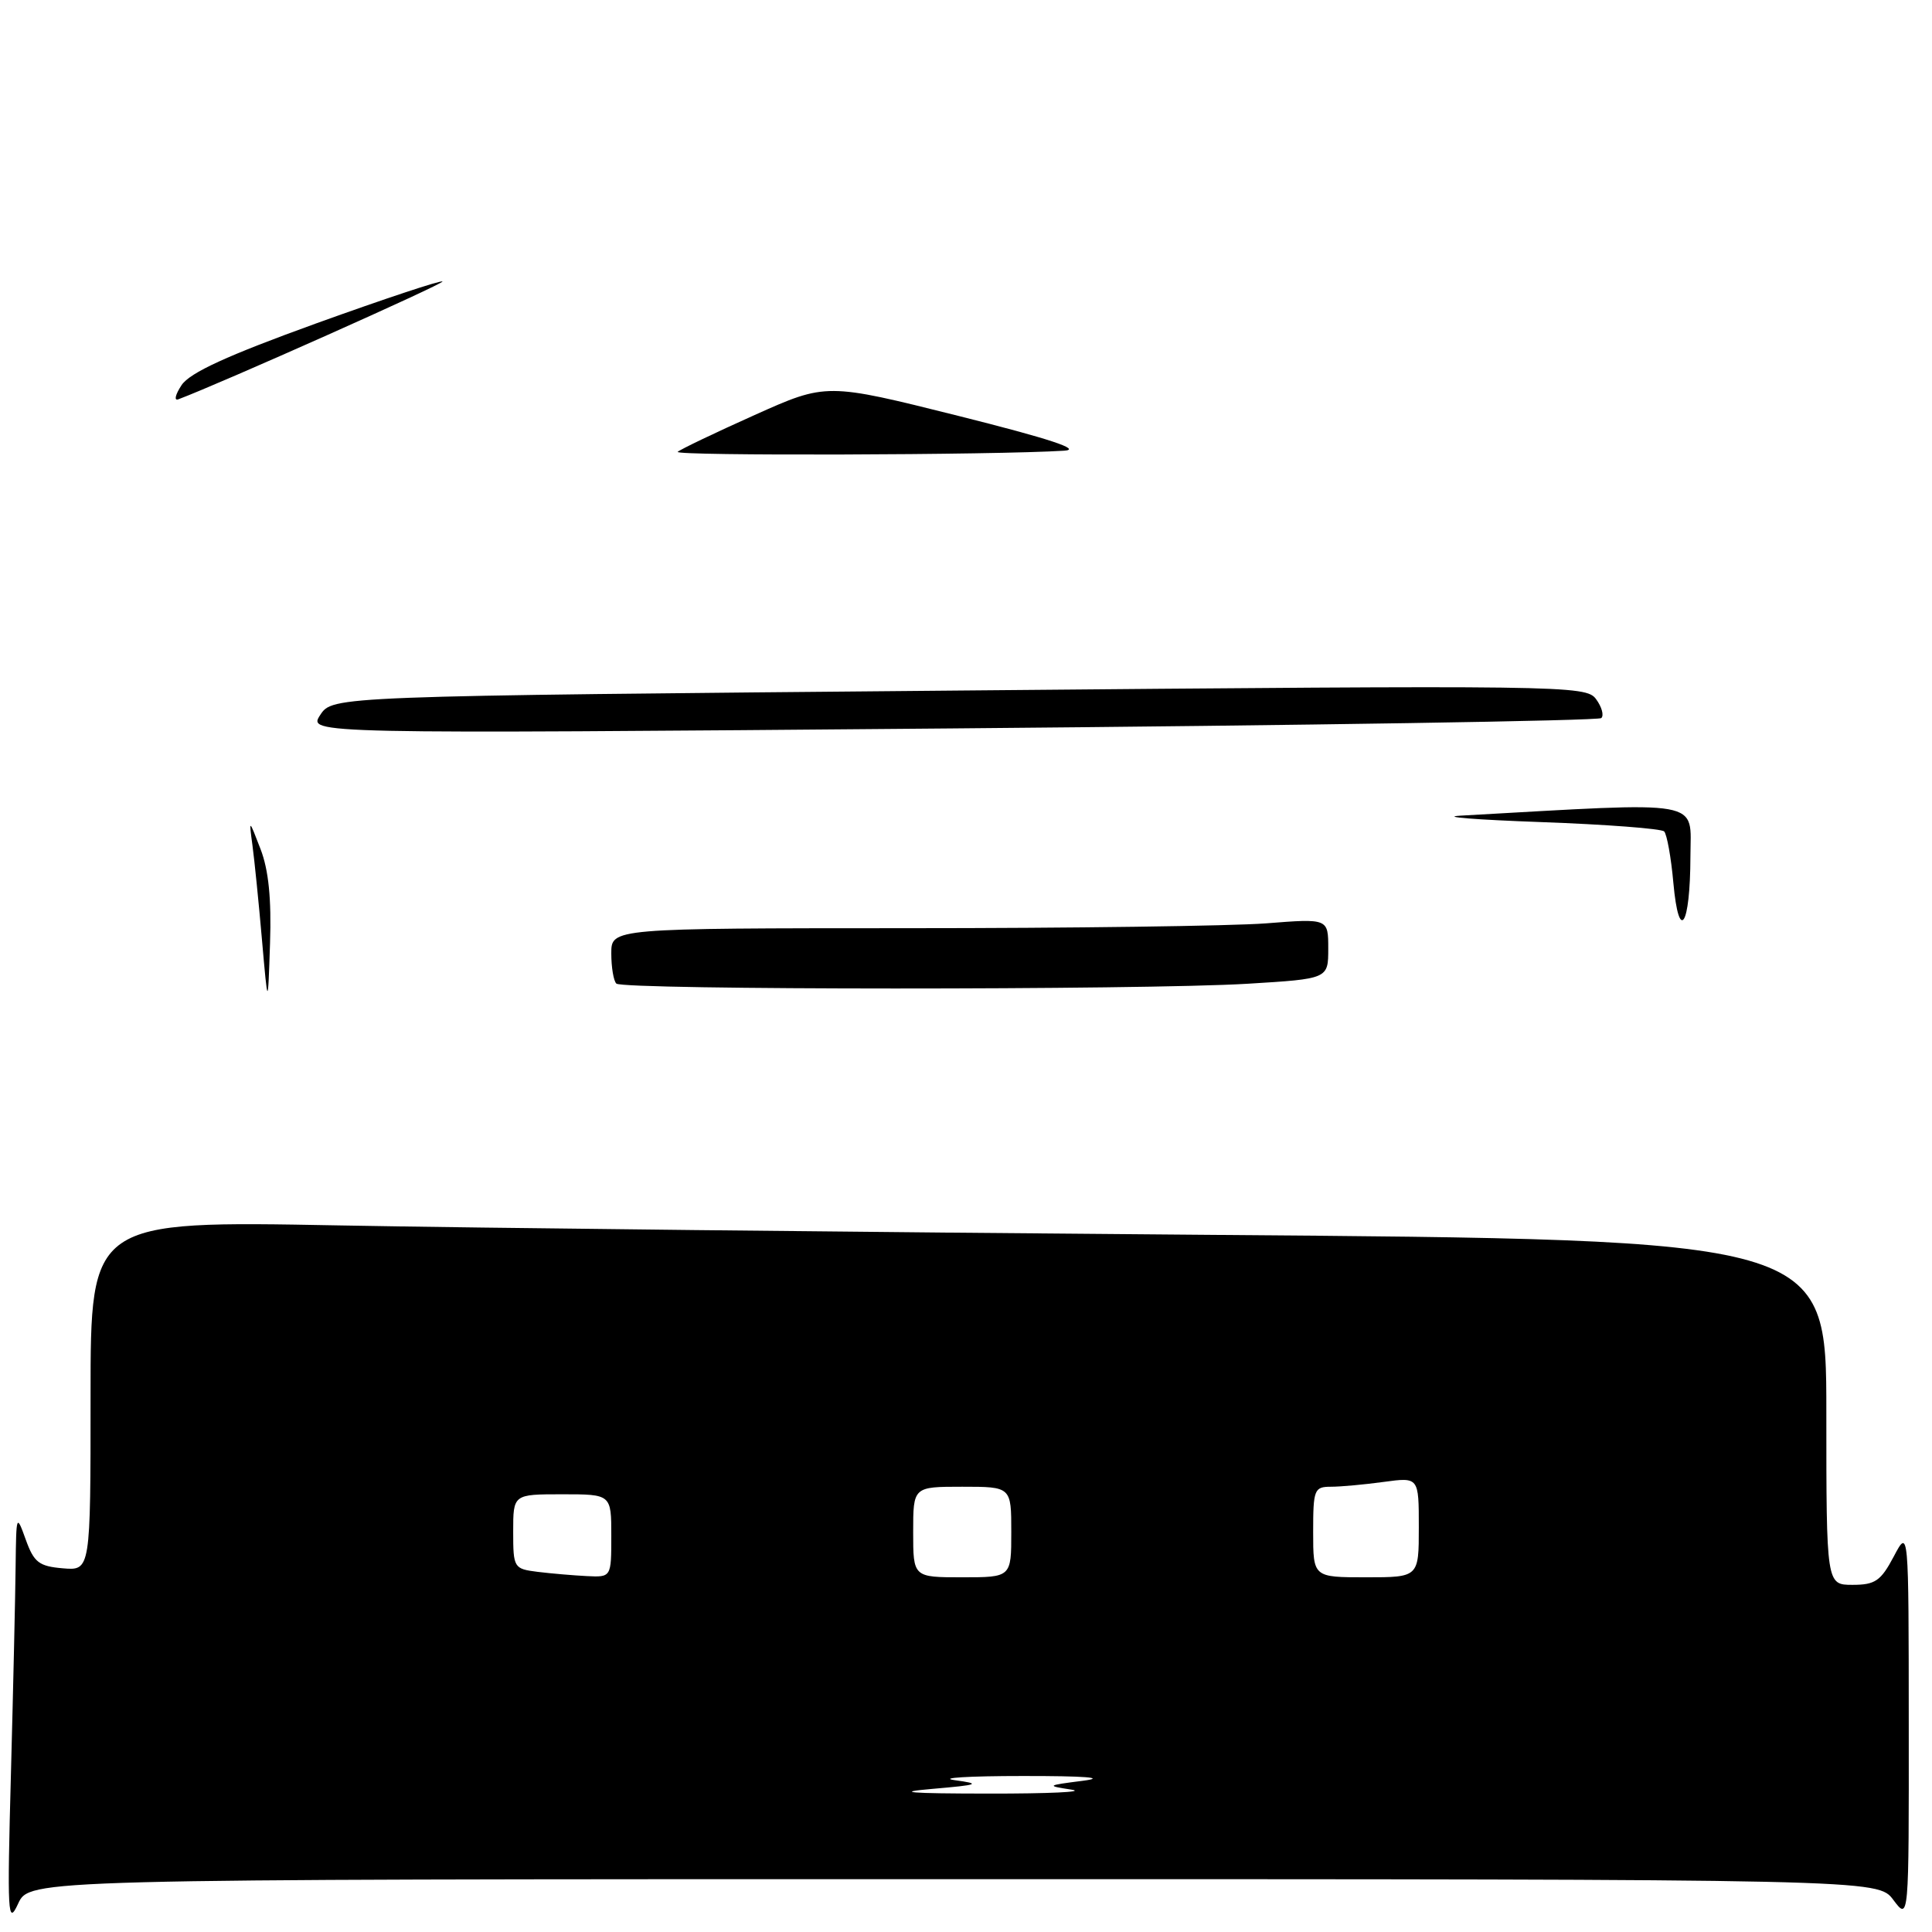 <?xml version="1.0" encoding="UTF-8" standalone="no"?>
<!DOCTYPE svg PUBLIC "-//W3C//DTD SVG 1.1//EN" "http://www.w3.org/Graphics/SVG/1.1/DTD/svg11.dtd" >
<svg xmlns="http://www.w3.org/2000/svg" xmlns:xlink="http://www.w3.org/1999/xlink" version="1.1" viewBox="0 0 256 256">
 <g >
 <path fill="currentColor"
d=" M 126.37 249.00 C 248.83 249.00 248.83 249.00 250.88 251.75 C 252.94 254.50 252.94 254.50 252.92 228.50 C 252.91 202.50 252.91 202.50 250.93 206.25 C 249.22 209.48 248.47 210.00 245.48 210.00 C 242.00 210.00 242.00 210.00 242.00 187.12 C 242.00 164.25 242.00 164.25 159.75 163.62 C 114.51 163.27 62.76 162.71 44.75 162.37 C 12.00 161.76 12.00 161.76 12.00 184.94 C 12.00 208.12 12.00 208.12 8.33 207.81 C 5.16 207.54 4.50 207.03 3.41 204.00 C 2.18 200.58 2.15 200.65 2.07 207.50 C 2.03 211.35 1.75 223.72 1.45 235.00 C 0.94 253.76 1.03 255.22 2.40 252.25 C 3.90 249.00 3.90 249.00 126.37 249.00 Z  M 34.71 124.50 C 34.28 119.55 33.71 113.92 33.45 112.00 C 32.98 108.50 32.98 108.50 34.52 112.50 C 35.59 115.26 35.98 119.13 35.78 125.00 C 35.50 133.50 35.50 133.50 34.71 124.50 Z  M 81.67 130.33 C 81.30 129.97 81.00 128.17 81.00 126.33 C 81.00 123.00 81.00 123.00 120.25 122.99 C 141.84 122.99 163.21 122.70 167.75 122.35 C 176.00 121.70 176.00 121.70 176.00 125.70 C 176.00 129.70 176.00 129.70 165.34 130.35 C 151.35 131.20 82.53 131.19 81.67 130.33 Z  M 221.73 116.99 C 221.43 113.61 220.87 110.54 220.51 110.17 C 220.14 109.80 212.79 109.24 204.17 108.93 C 195.55 108.62 190.75 108.24 193.50 108.08 C 226.29 106.24 224.00 105.84 223.99 113.50 C 223.96 122.76 222.47 125.08 221.73 116.99 Z  M 42.43 94.74 C 44.07 92.24 44.07 92.24 127.08 91.50 C 207.53 90.78 210.14 90.81 211.48 92.63 C 212.24 93.66 212.56 94.79 212.18 95.15 C 211.81 95.50 173.09 96.12 126.15 96.52 C 40.80 97.24 40.80 97.24 42.43 94.74 Z  M 89.80 59.87 C 90.18 59.53 94.78 57.33 100.00 54.99 C 109.50 50.73 109.50 50.73 127.00 55.11 C 139.08 58.14 143.42 59.57 141.00 59.72 C 131.99 60.30 89.18 60.43 89.80 59.87 Z  M 24.06 51.03 C 25.16 49.38 30.12 47.11 41.93 42.84 C 50.92 39.60 58.44 37.10 58.63 37.30 C 58.90 37.57 29.27 50.79 23.63 52.91 C 23.03 53.13 23.23 52.29 24.06 51.03 Z  M 123.50 237.04 C 129.74 236.50 130.06 236.37 126.50 235.88 C 124.30 235.58 128.35 235.33 135.50 235.33 C 143.84 235.32 146.71 235.55 143.50 235.96 C 138.64 236.58 138.60 236.62 142.00 237.14 C 143.93 237.44 138.97 237.67 131.00 237.66 C 120.45 237.65 118.41 237.48 123.50 237.04 Z  M 71.25 208.28 C 68.08 207.88 68.00 207.76 68.00 202.94 C 68.00 198.00 68.00 198.00 74.50 198.00 C 81.00 198.00 81.00 198.00 81.00 203.50 C 81.00 209.00 81.00 209.00 77.75 208.84 C 75.96 208.75 73.04 208.50 71.25 208.28 Z  M 121.00 203.00 C 121.00 197.00 121.00 197.00 127.50 197.00 C 134.00 197.00 134.00 197.00 134.00 203.00 C 134.00 209.00 134.00 209.00 127.50 209.00 C 121.00 209.00 121.00 209.00 121.00 203.00 Z  M 174.00 203.00 C 174.00 197.36 174.14 197.00 176.36 197.00 C 177.66 197.00 180.81 196.71 183.36 196.36 C 188.00 195.73 188.00 195.73 188.00 202.36 C 188.00 209.00 188.00 209.00 181.00 209.00 C 174.00 209.00 174.00 209.00 174.00 203.00 Z "/>
</g>
</svg>